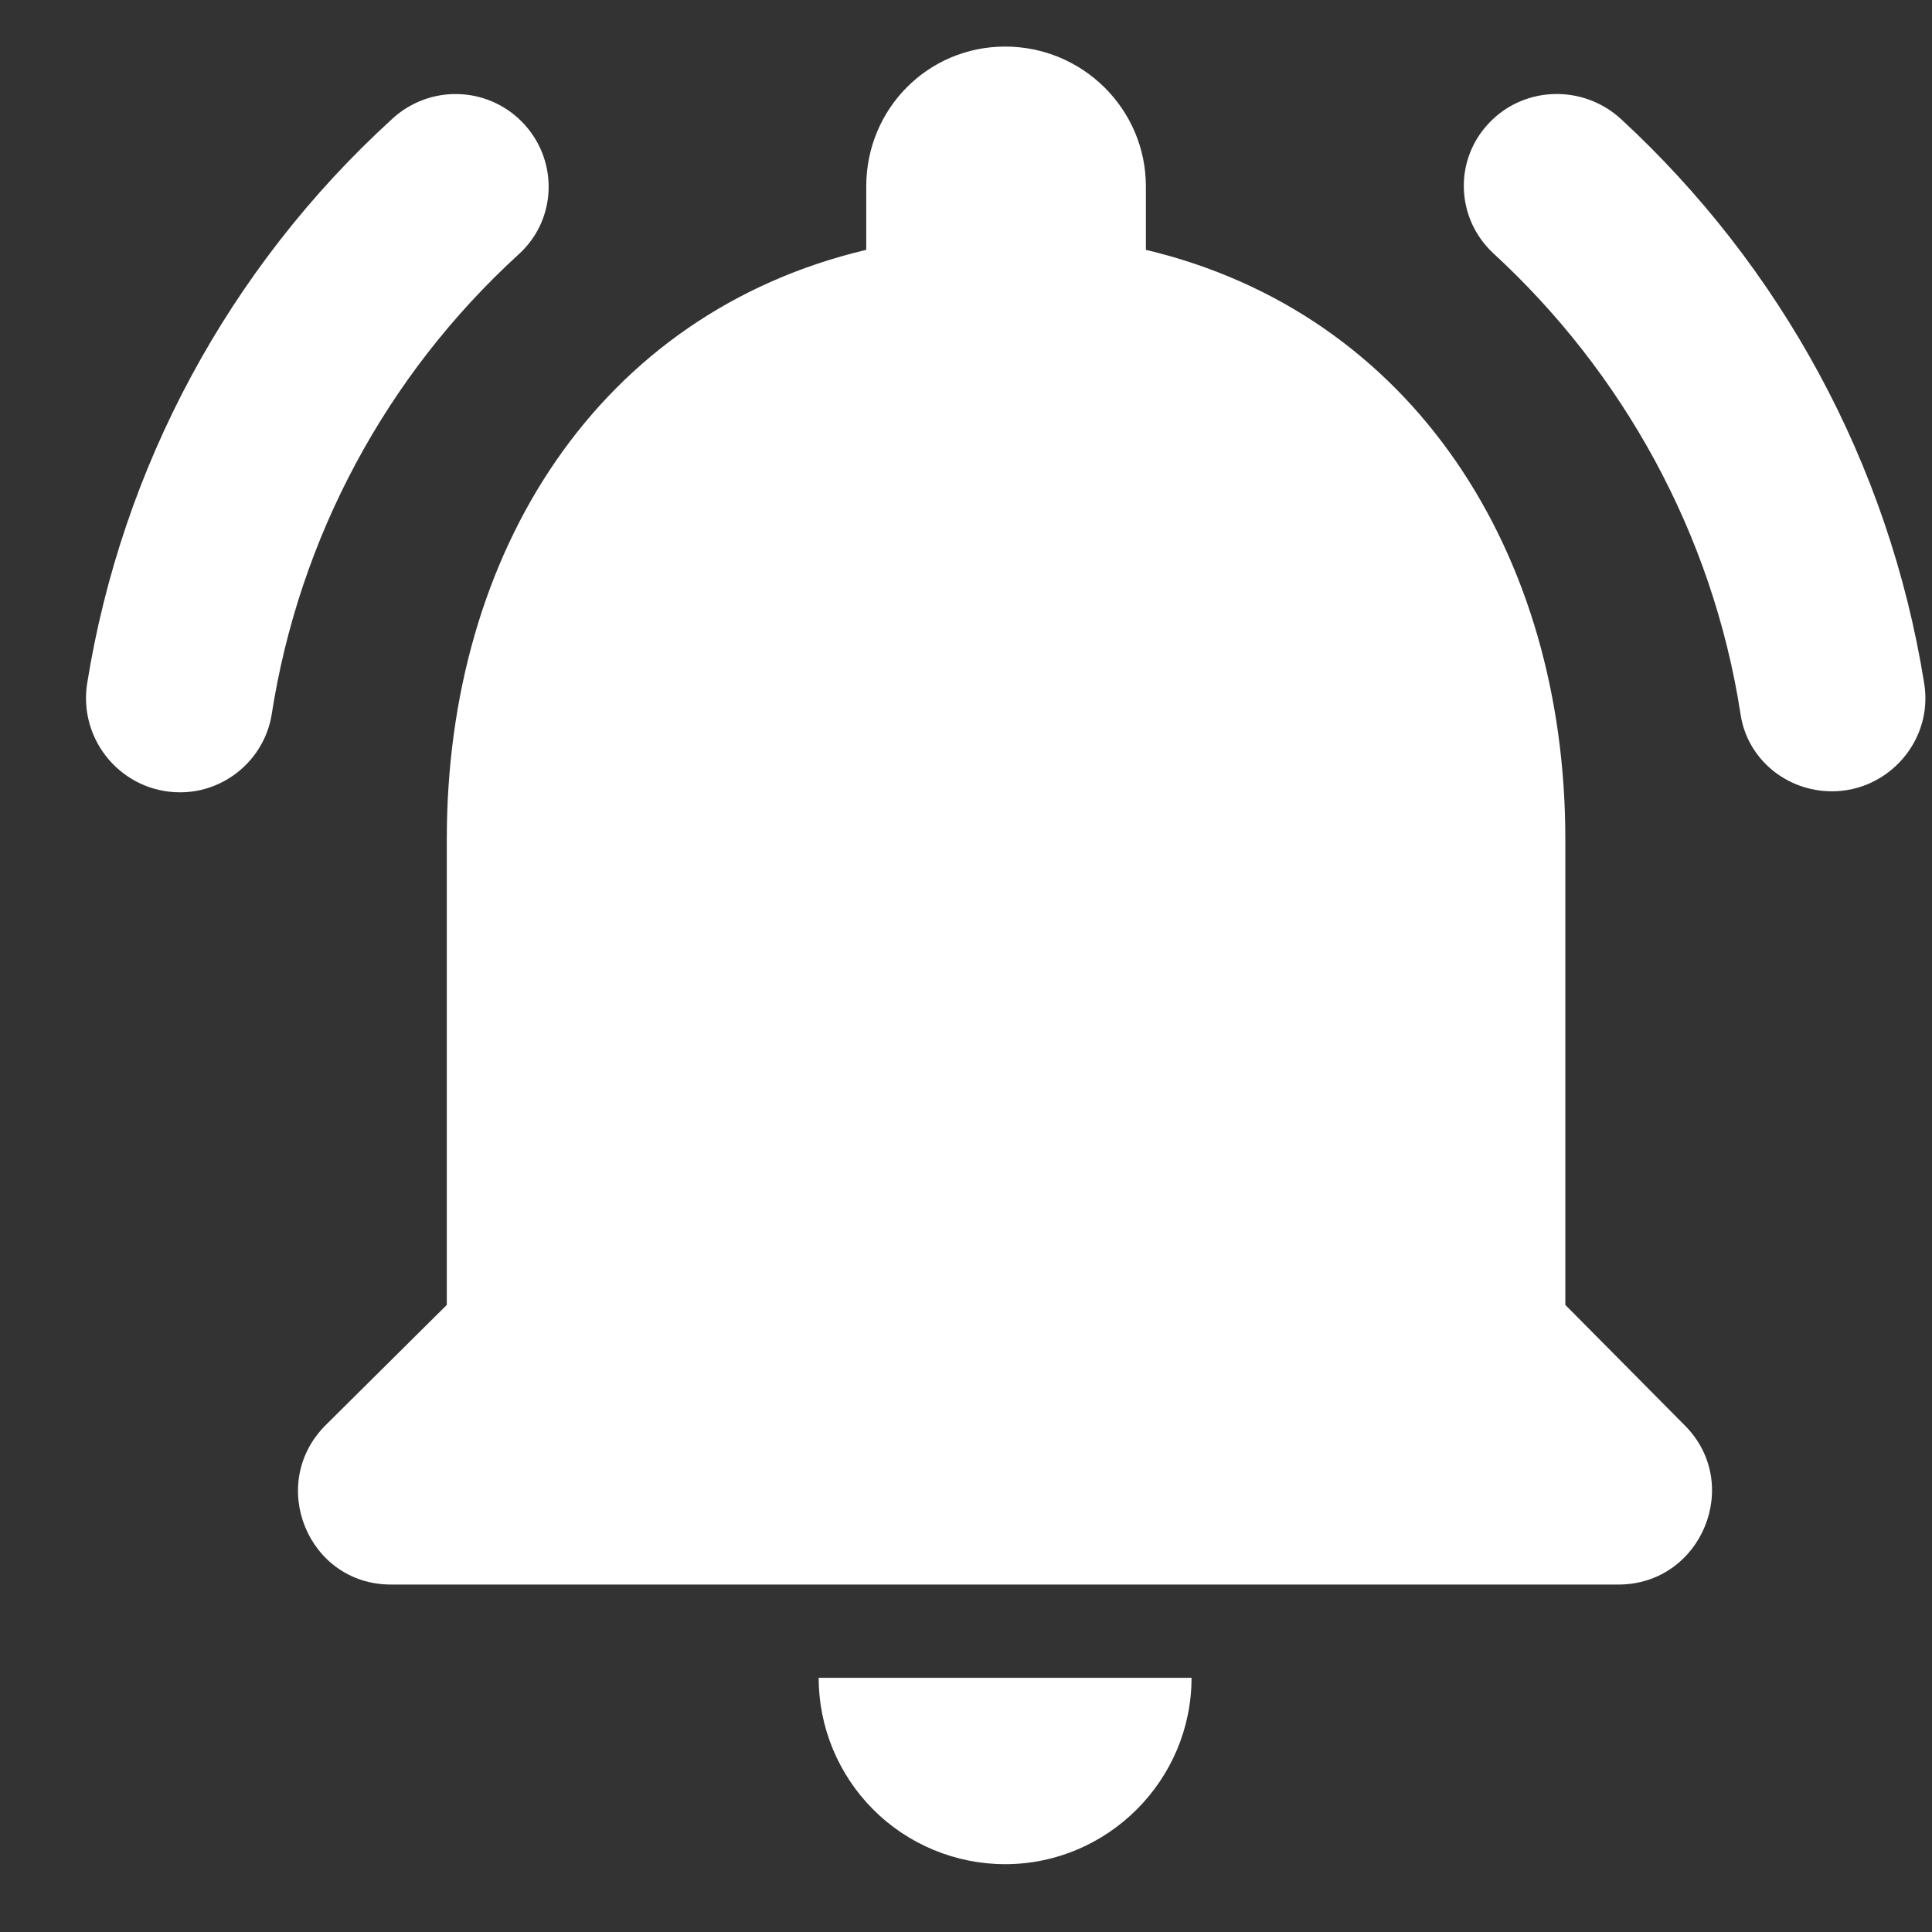 <svg width="19" height="19" viewBox="0 0 19 19" fill="none" xmlns="http://www.w3.org/2000/svg">
<rect x="0" y="0" width="19" height="19" fill="#333333" stroke="none"/>
<path d="M15.394 12.833V8.25C15.394 5.436 13.891 3.08 11.269 2.457V1.833C11.269 1.072 10.646 0.458 9.885 0.458C9.124 0.458 8.519 1.072 8.519 1.833V2.457C5.888 3.08 4.394 5.427 4.394 8.25V12.833L3.202 14.016C2.625 14.593 3.028 15.583 3.844 15.583H15.916C16.732 15.583 17.145 14.593 16.567 14.016L15.394 12.833ZM9.885 18.333C10.893 18.333 11.718 17.508 11.718 16.5H8.051C8.051 16.986 8.245 17.453 8.588 17.796C8.932 18.14 9.399 18.333 9.885 18.333ZM5.1 2.502C5.485 2.154 5.494 1.558 5.127 1.192C4.959 1.024 4.732 0.928 4.494 0.925C4.256 0.921 4.026 1.011 3.853 1.173C2.254 2.632 1.197 4.591 0.856 6.728C0.773 7.287 1.204 7.792 1.772 7.792C2.212 7.792 2.597 7.471 2.671 7.031C2.941 5.289 3.798 3.691 5.1 2.502V2.502ZM15.944 1.173C15.577 0.834 15.009 0.843 14.661 1.192C14.294 1.558 14.312 2.145 14.688 2.493C15.953 3.657 16.842 5.243 17.117 7.022C17.181 7.462 17.567 7.782 18.016 7.782C18.575 7.782 19.015 7.278 18.923 6.719C18.575 4.547 17.502 2.612 15.944 1.173V1.173Z" fill="white"/>
</svg>
